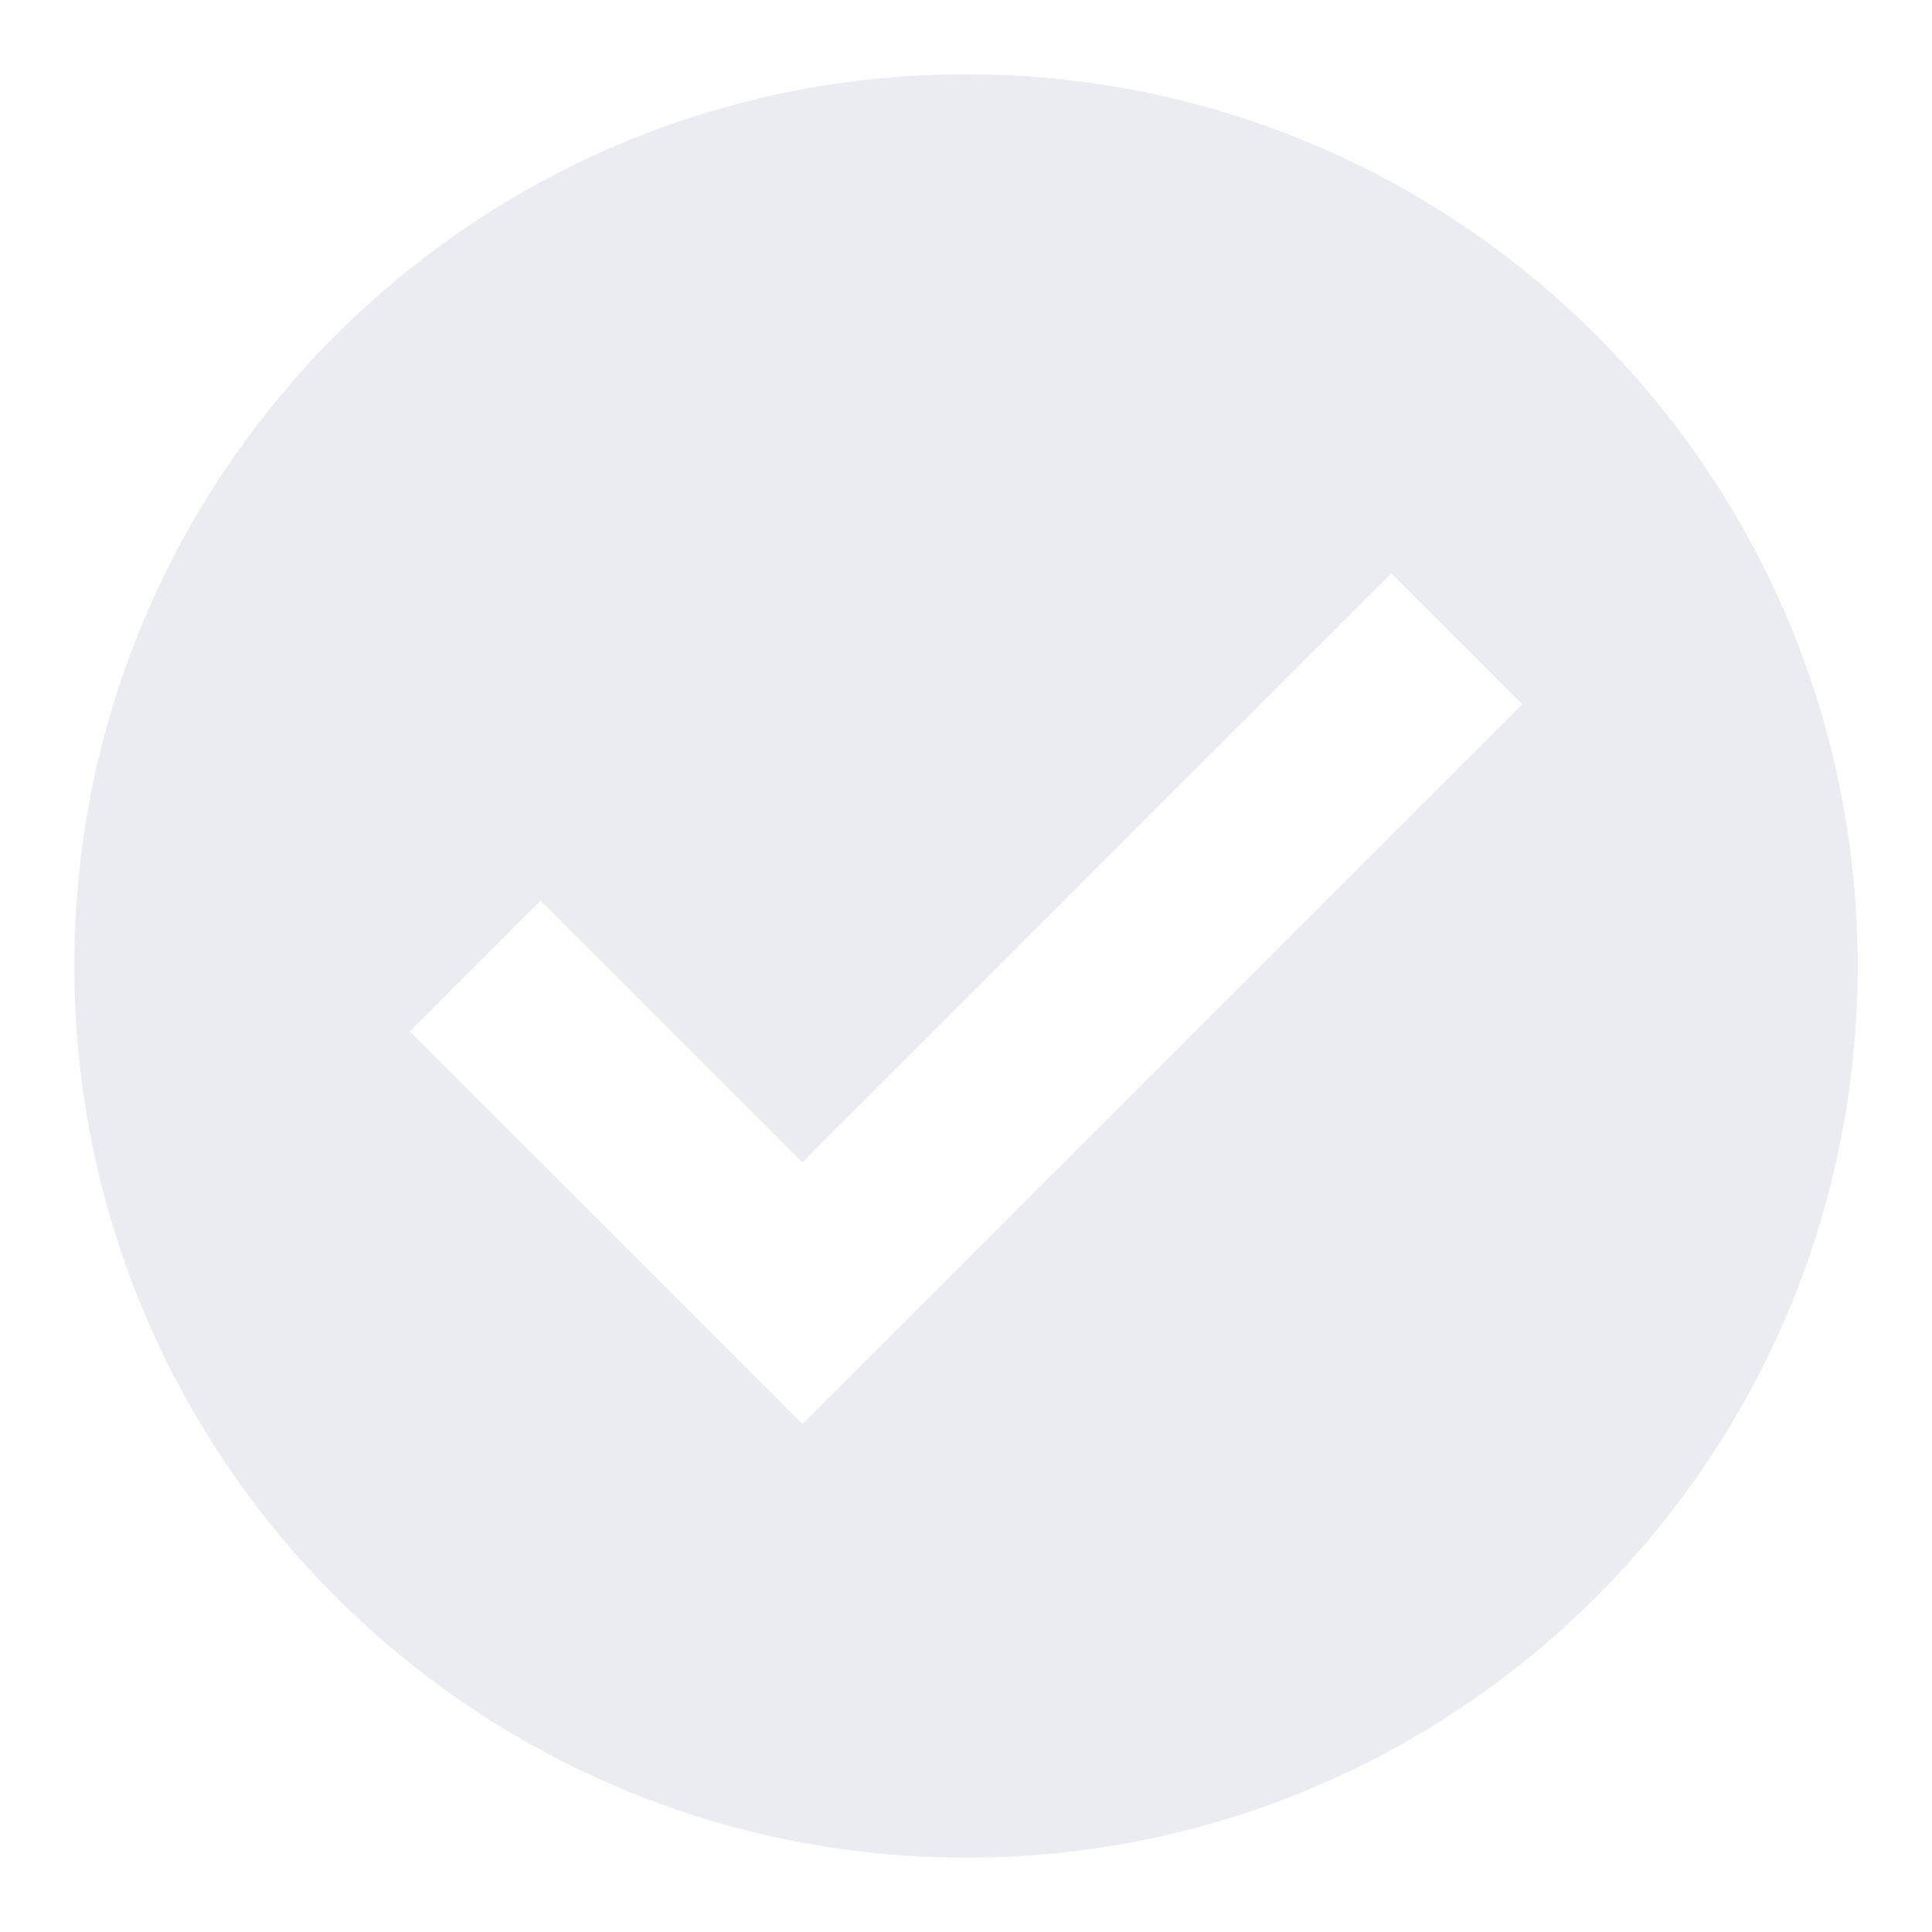 <?xml version="1.0" encoding="UTF-8"?>
<svg width="26px" height="26px" viewBox="0 0 26 26" version="1.1" xmlns="http://www.w3.org/2000/svg" xmlns:xlink="http://www.w3.org/1999/xlink">
    <!-- Generator: Sketch 49.2 (51160) - http://www.bohemiancoding.com/sketch -->
    <title>Idle Status</title>
    <desc>Created with Sketch.</desc>
    <defs></defs>
    <g id="Idle-Status" stroke="none" stroke-width="1" fill="none" fill-rule="evenodd" opacity="0.5">
        <path d="M13,1 C6.373,1 1,6.373 1,13 C1,19.627 6.373,25 13,25 C19.628,25 25,19.627 25,13 C25,6.373 19.628,1 13,1 Z M10.799,19.164 L5.515,13.881 L7.276,12.119 L10.799,15.642 L18.724,7.716 L20.485,9.478 L10.799,19.164 Z" id="Shape" fill="#D5D9E3" fill-rule="nonzero"></path>
    </g>
</svg>
